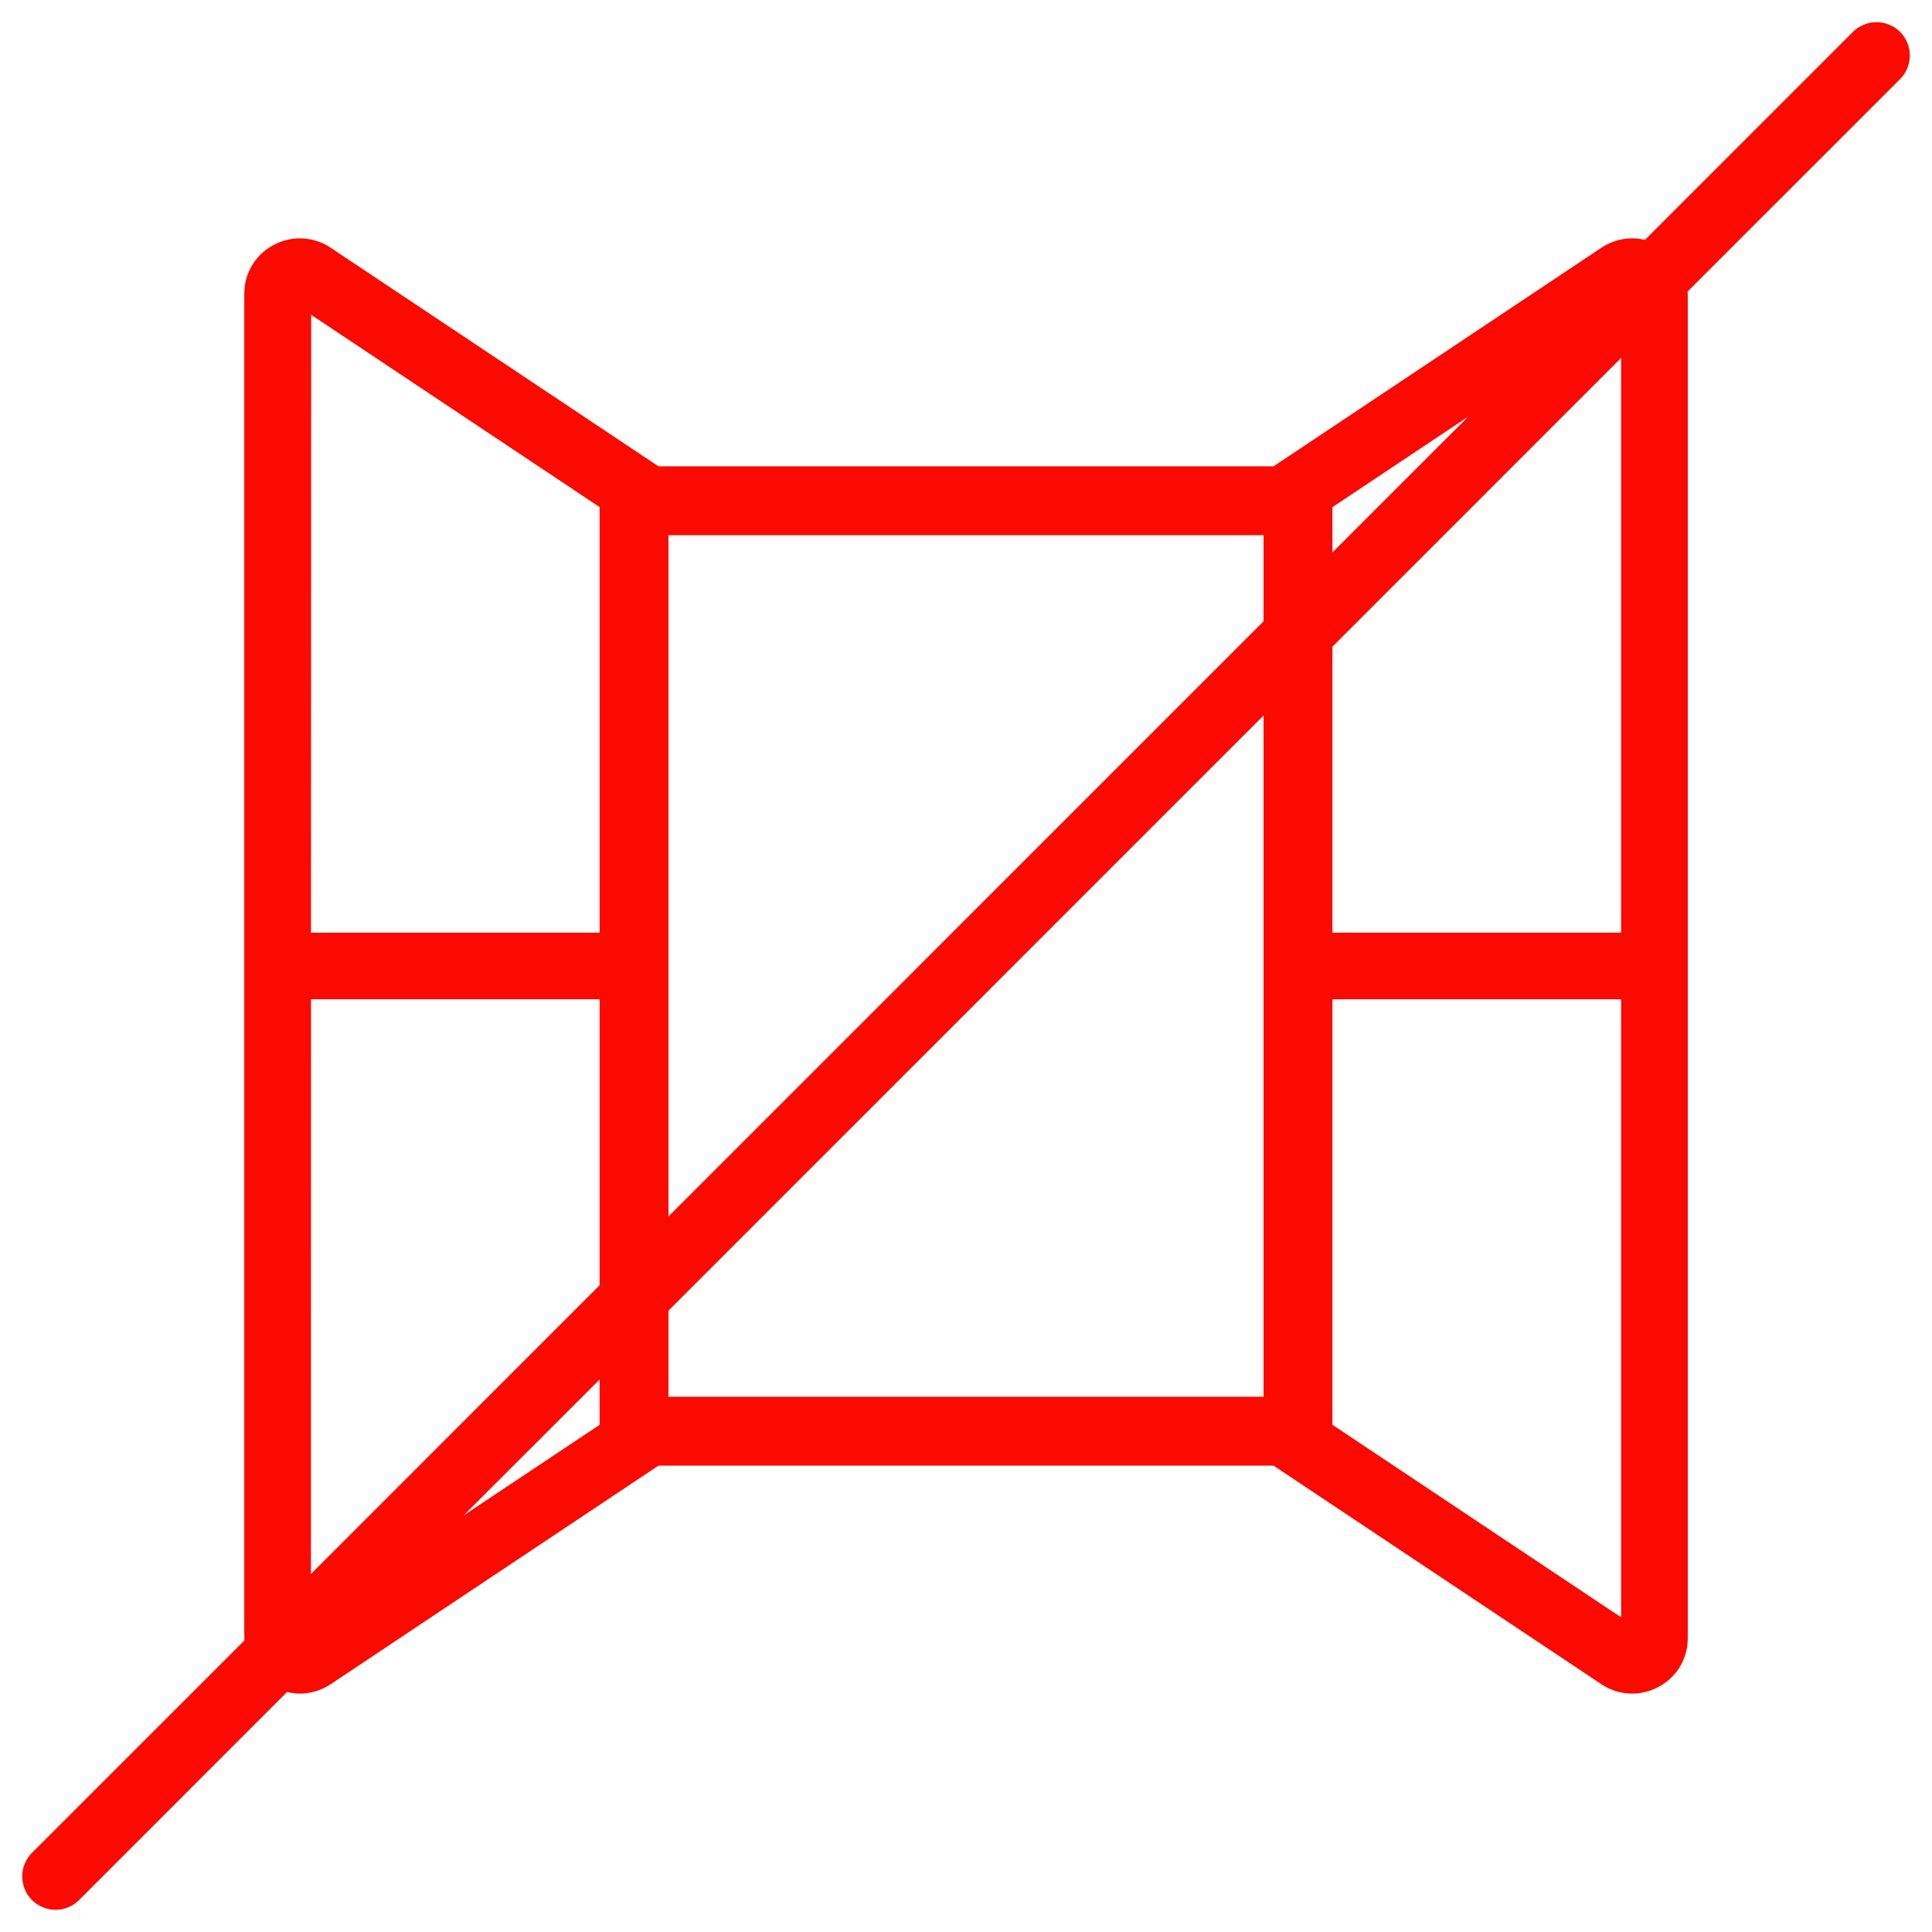 <svg width="36" height="36" viewBox="0 0 36 36" fill="none" xmlns="http://www.w3.org/2000/svg">
<path fill-rule="evenodd" clip-rule="evenodd" d="M35.405 0.594C35.162 0.353 34.77 0.353 34.527 0.594L30.65 4.471C30.575 4.452 30.495 4.441 30.412 4.441C30.219 4.441 30.02 4.497 29.84 4.616L23.731 8.689H12.27L6.16 4.615C5.981 4.497 5.782 4.441 5.589 4.441C5.053 4.441 4.552 4.866 4.552 5.476V30.523C4.552 30.538 4.553 30.553 4.555 30.567L0.595 34.526C0.354 34.769 0.354 35.161 0.595 35.404L0.596 35.405C0.717 35.525 0.876 35.586 1.035 35.586C1.194 35.586 1.352 35.525 1.473 35.405L1.474 35.404L5.35 31.527C5.426 31.547 5.506 31.558 5.589 31.558C5.782 31.558 5.981 31.502 6.161 31.383L12.27 27.31H23.731L29.841 31.384C30.02 31.502 30.219 31.558 30.412 31.558C30.948 31.558 31.449 31.133 31.449 30.523V5.476C31.449 5.461 31.448 5.446 31.446 5.432L35.406 1.473C35.647 1.23 35.647 0.838 35.406 0.595L35.405 0.594ZM5.795 17.379L5.798 5.866L11.173 9.449V17.379H5.795ZM24.828 17.379V12.05L30.207 6.67V17.379H24.828ZM24.828 10.294V9.45L27.361 7.761L24.828 10.294ZM12.456 22.667V9.972H23.545V11.577L12.456 22.667ZM12.456 26.027V24.422L23.545 13.332V26.027H12.456ZM5.794 29.329L5.795 18.62H11.173V23.949L5.794 29.329ZM24.828 26.549V18.62H30.207V30.136L24.828 26.549ZM11.173 26.549L8.639 28.238L11.173 25.705V26.549Z" fill="#FA0A00"/>
</svg>
